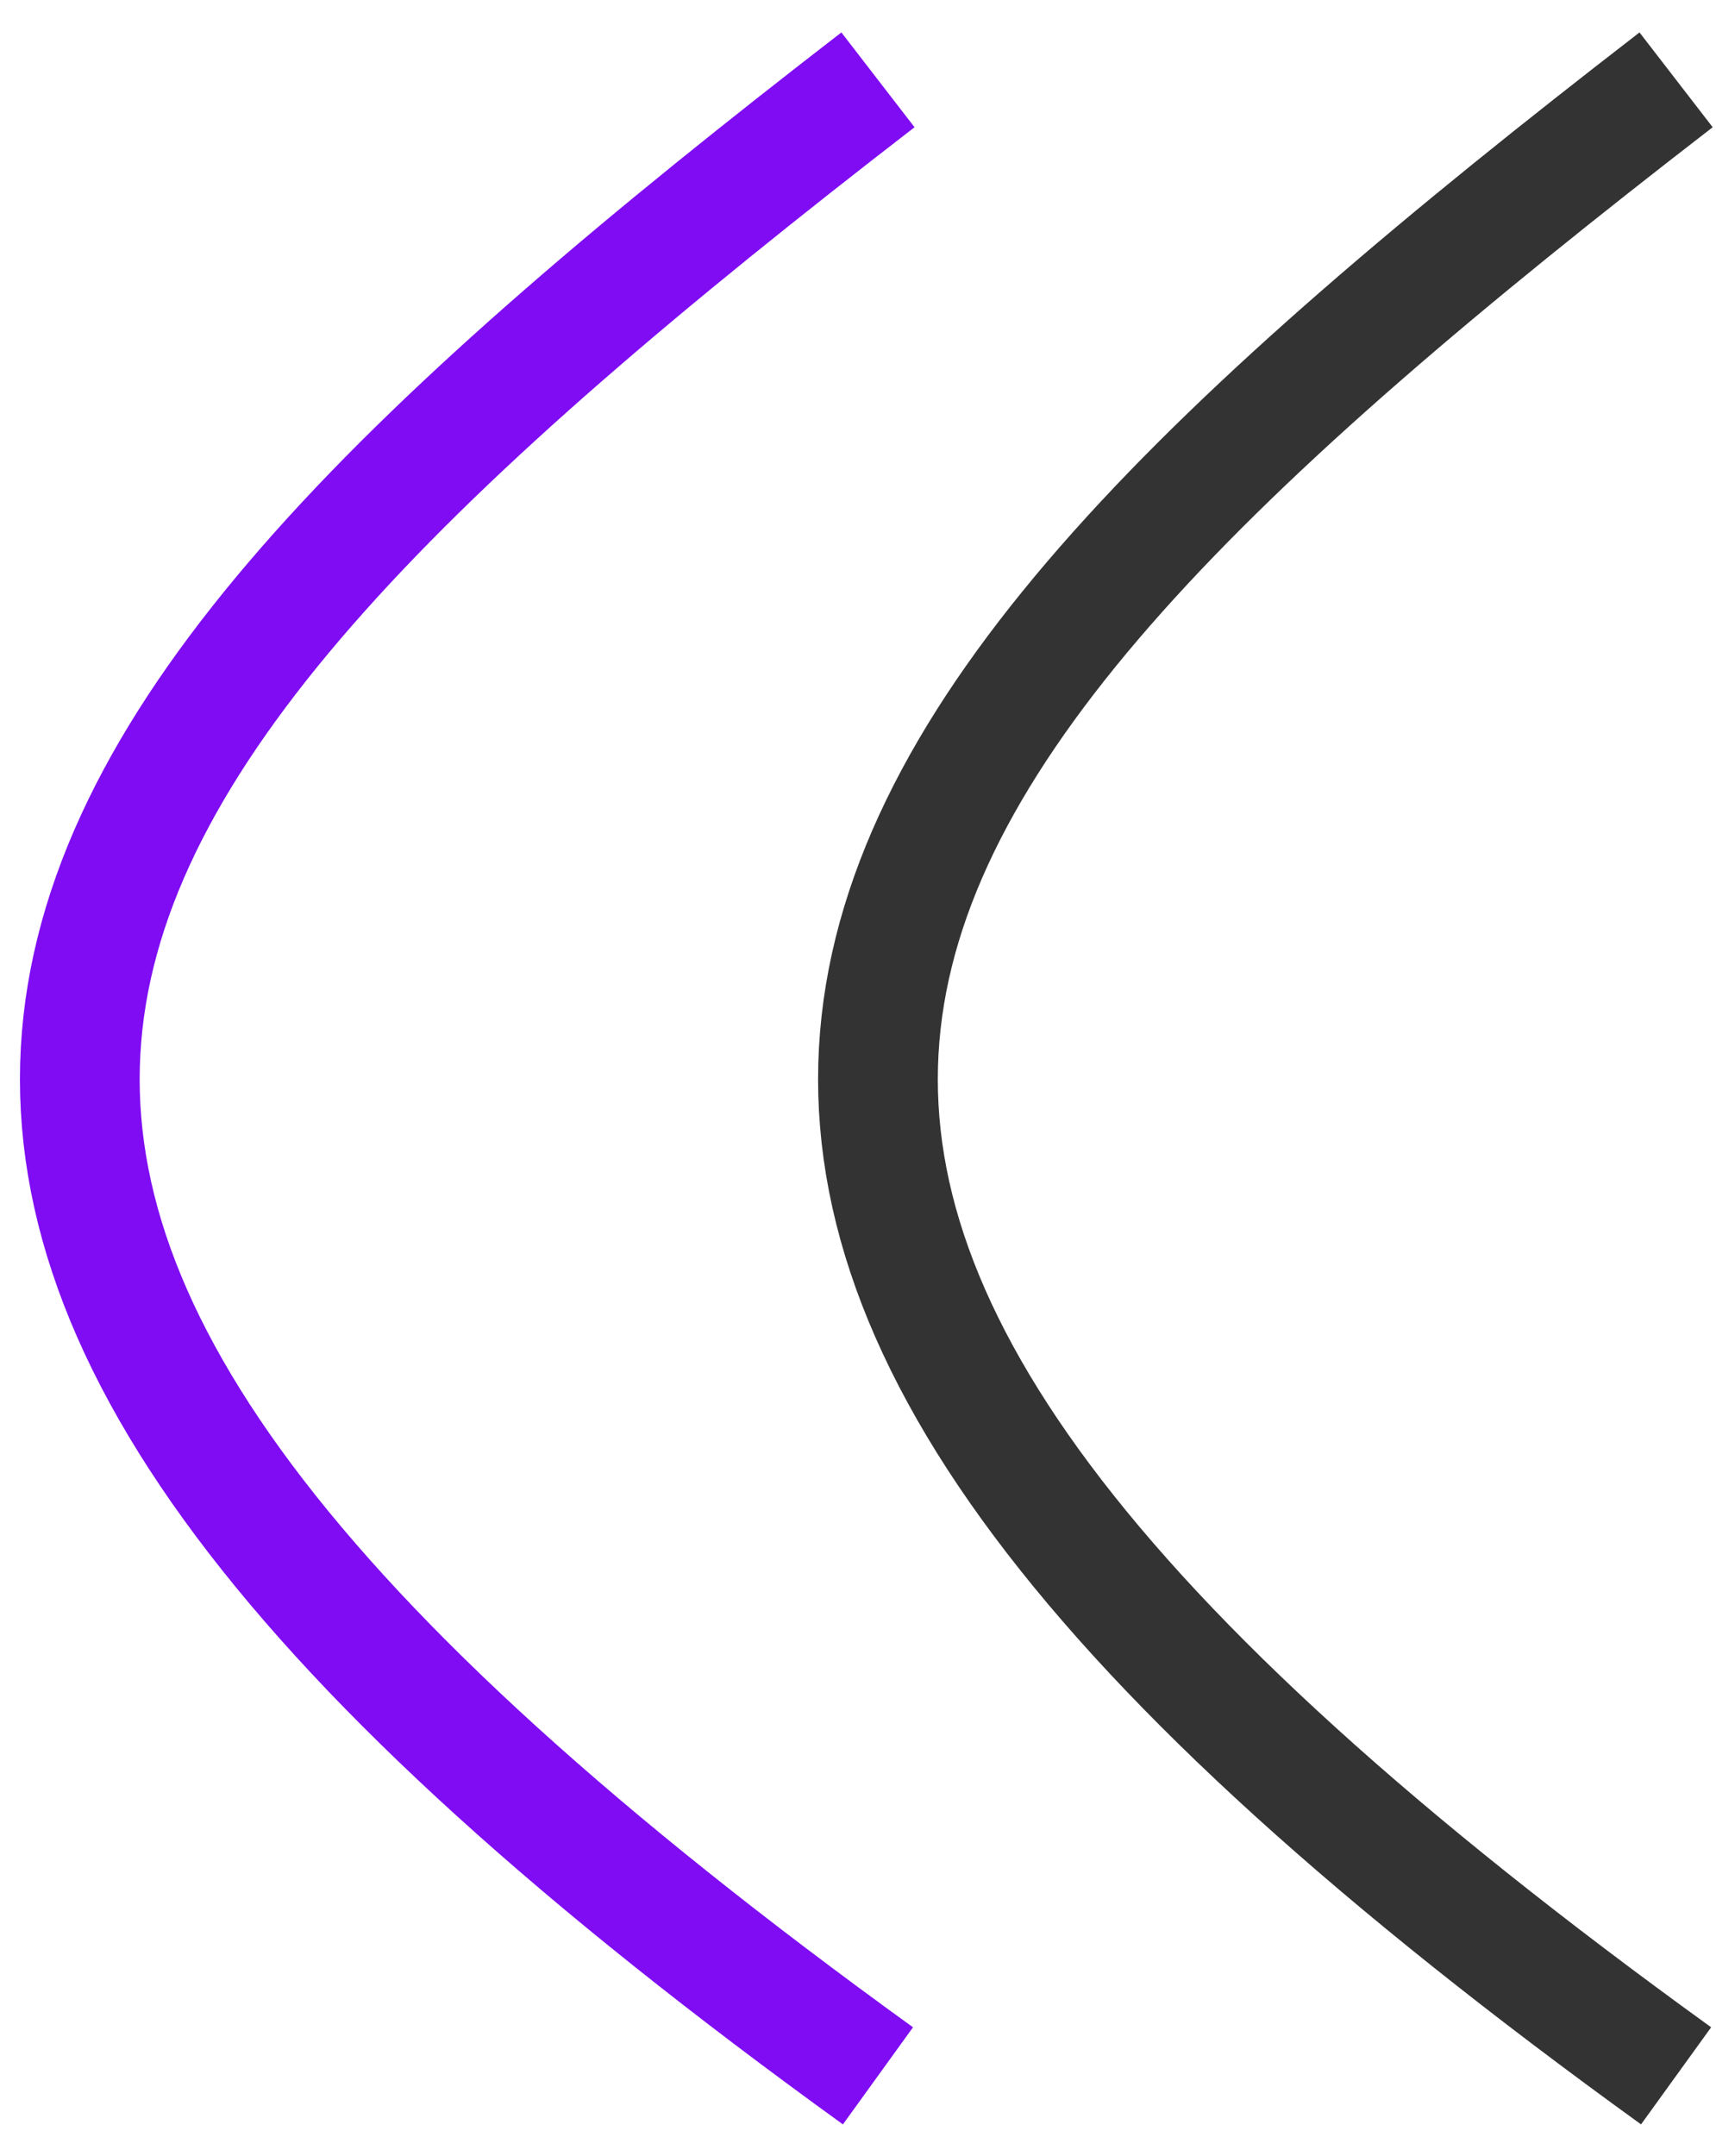 <svg width="43" height="54" viewBox="0 0 43 54" fill="none" xmlns="http://www.w3.org/2000/svg">
<path d="M42 52C12.074 30.387 18.804 19.908 42 2" stroke="#333333" stroke-width="3"/>
<path d="M22 52C-7.926 30.387 -1.196 19.908 22 2" stroke="#7F0CF3" stroke-width="3"/>
</svg>
